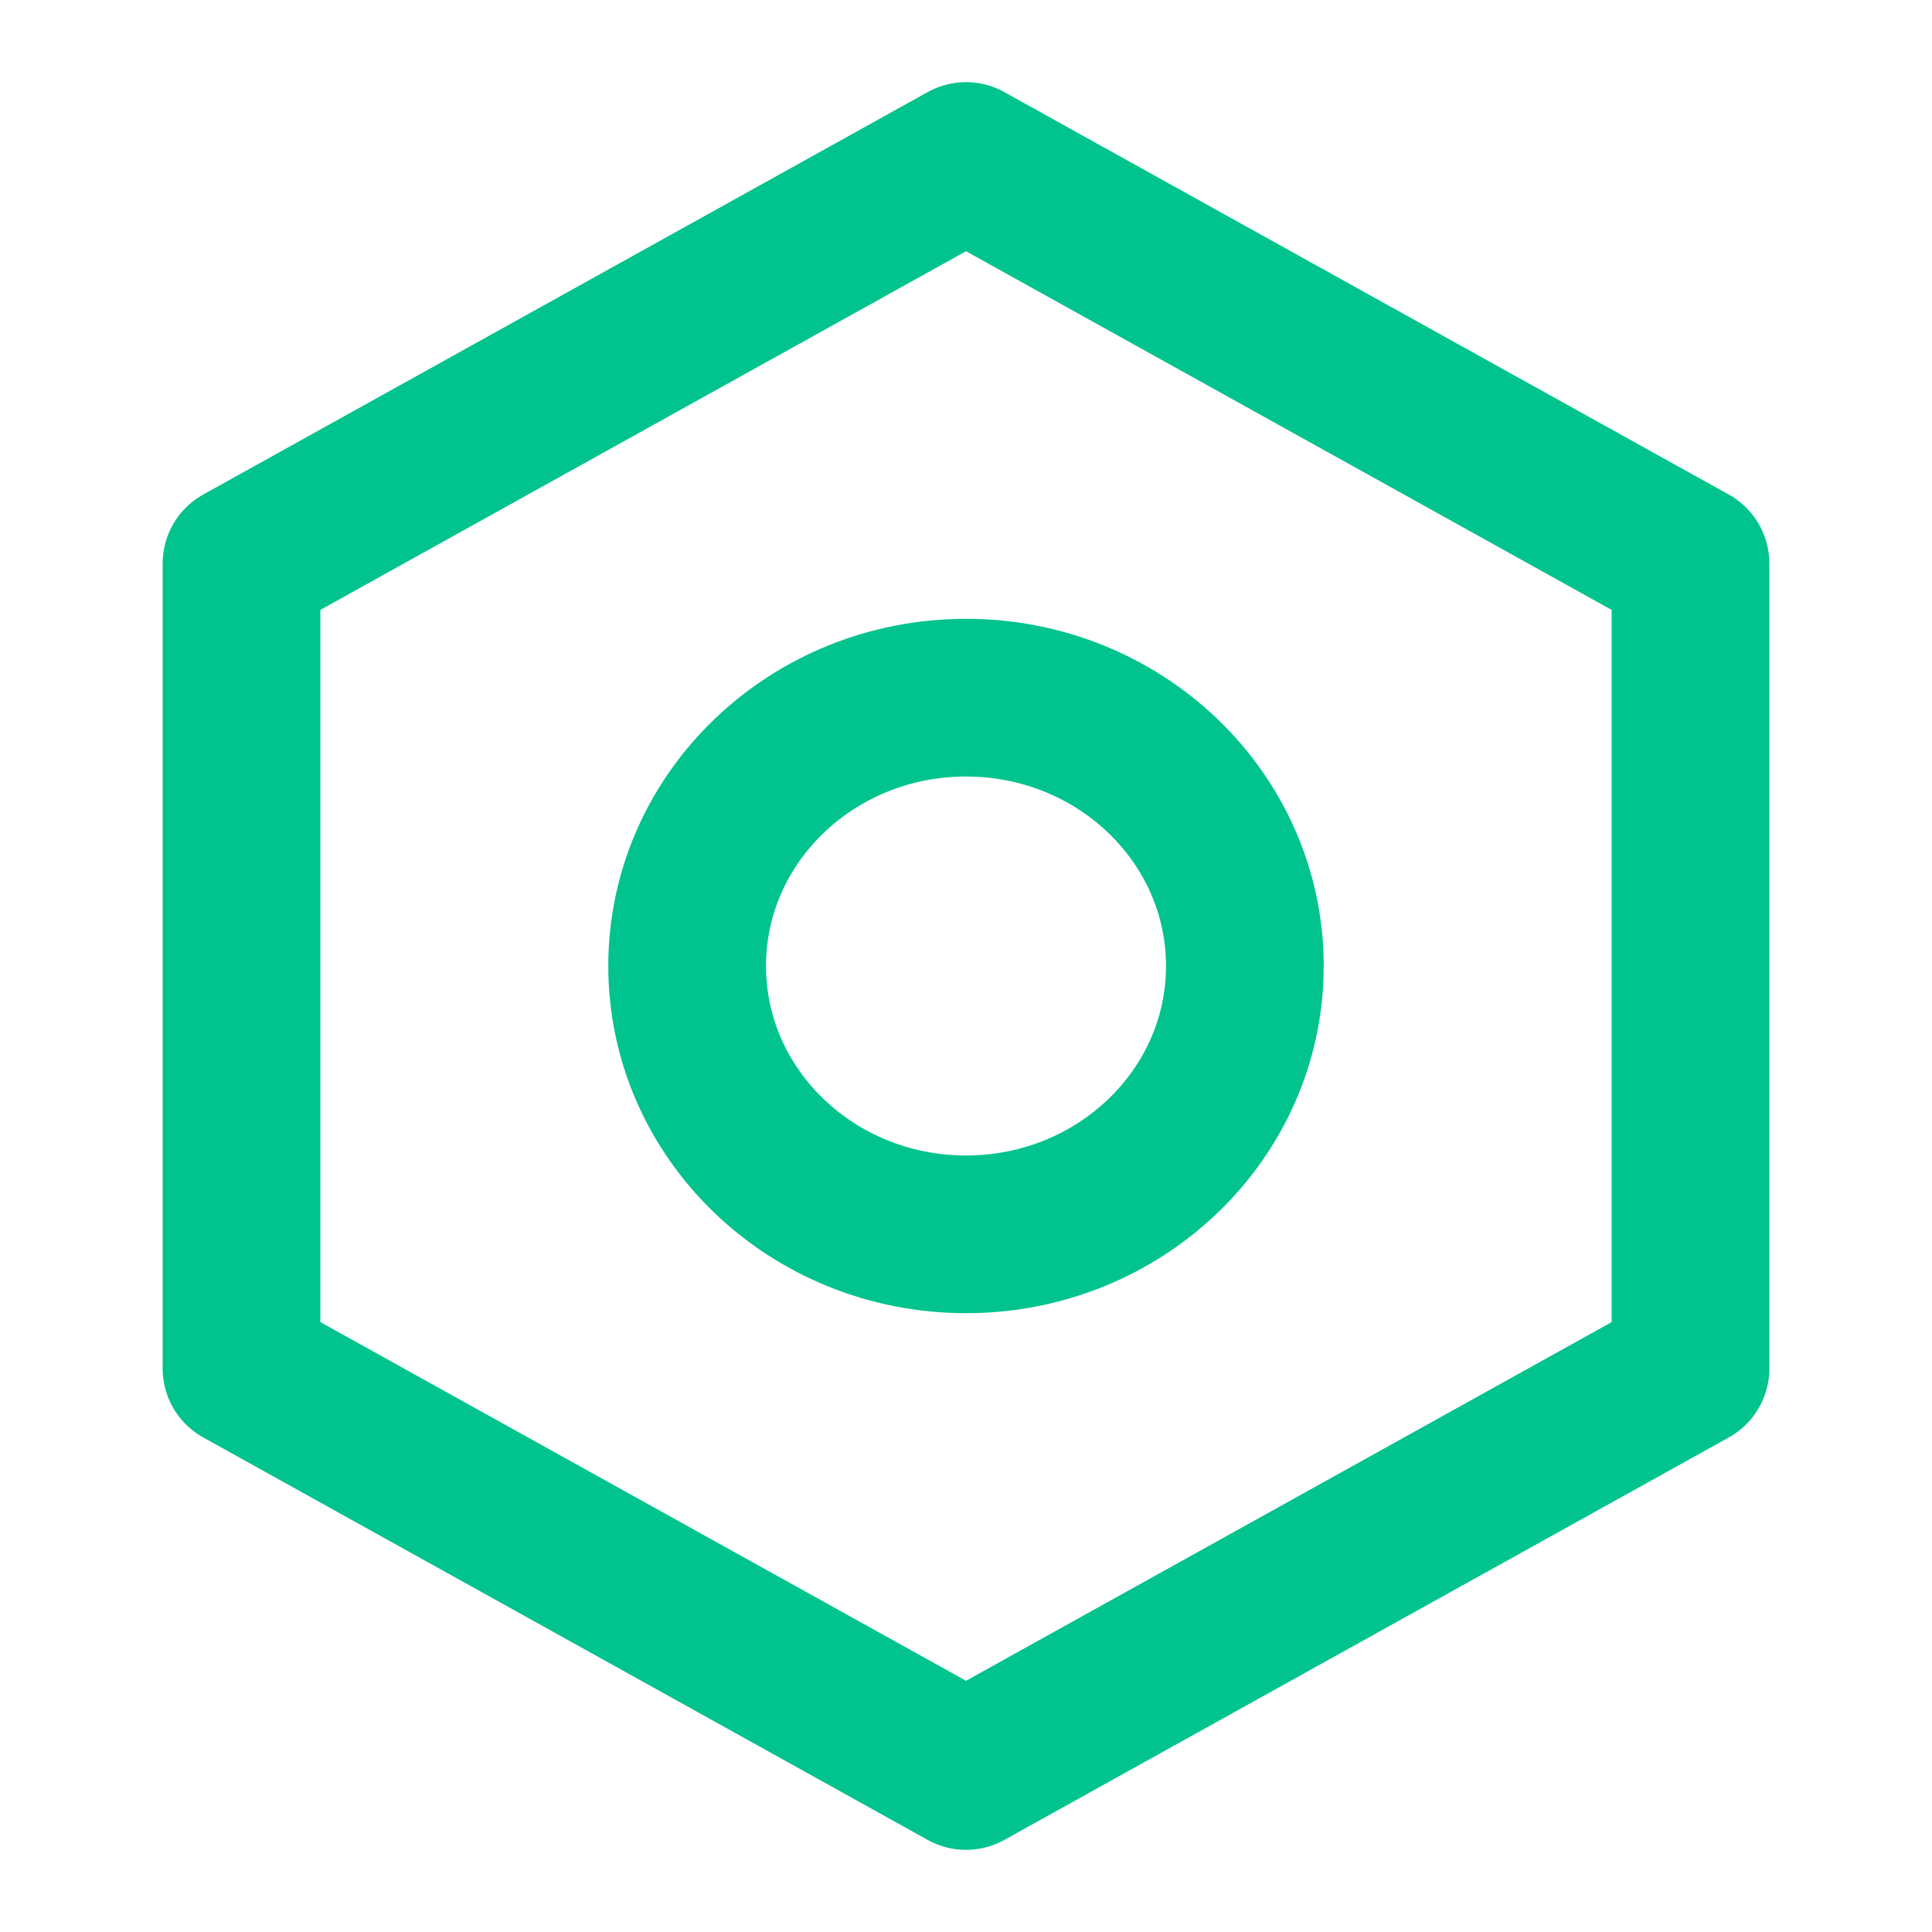 <svg width="98" height="98" viewBox="0 0 98 98" fill="none" xmlns="http://www.w3.org/2000/svg">
<path fill-rule="evenodd" clip-rule="evenodd" d="M85.75 28.583L49 8.167L12.25 28.583V69.417L49 89.833L85.75 69.417V28.583ZM49 62.611C56.812 62.611 63.145 56.517 63.145 49C63.145 41.483 56.812 35.389 49 35.389C41.188 35.389 34.855 41.483 34.855 49C34.855 56.517 41.188 62.611 49 62.611Z" stroke="#01C38E" stroke-width="8" stroke-linejoin="round"/>
</svg>
